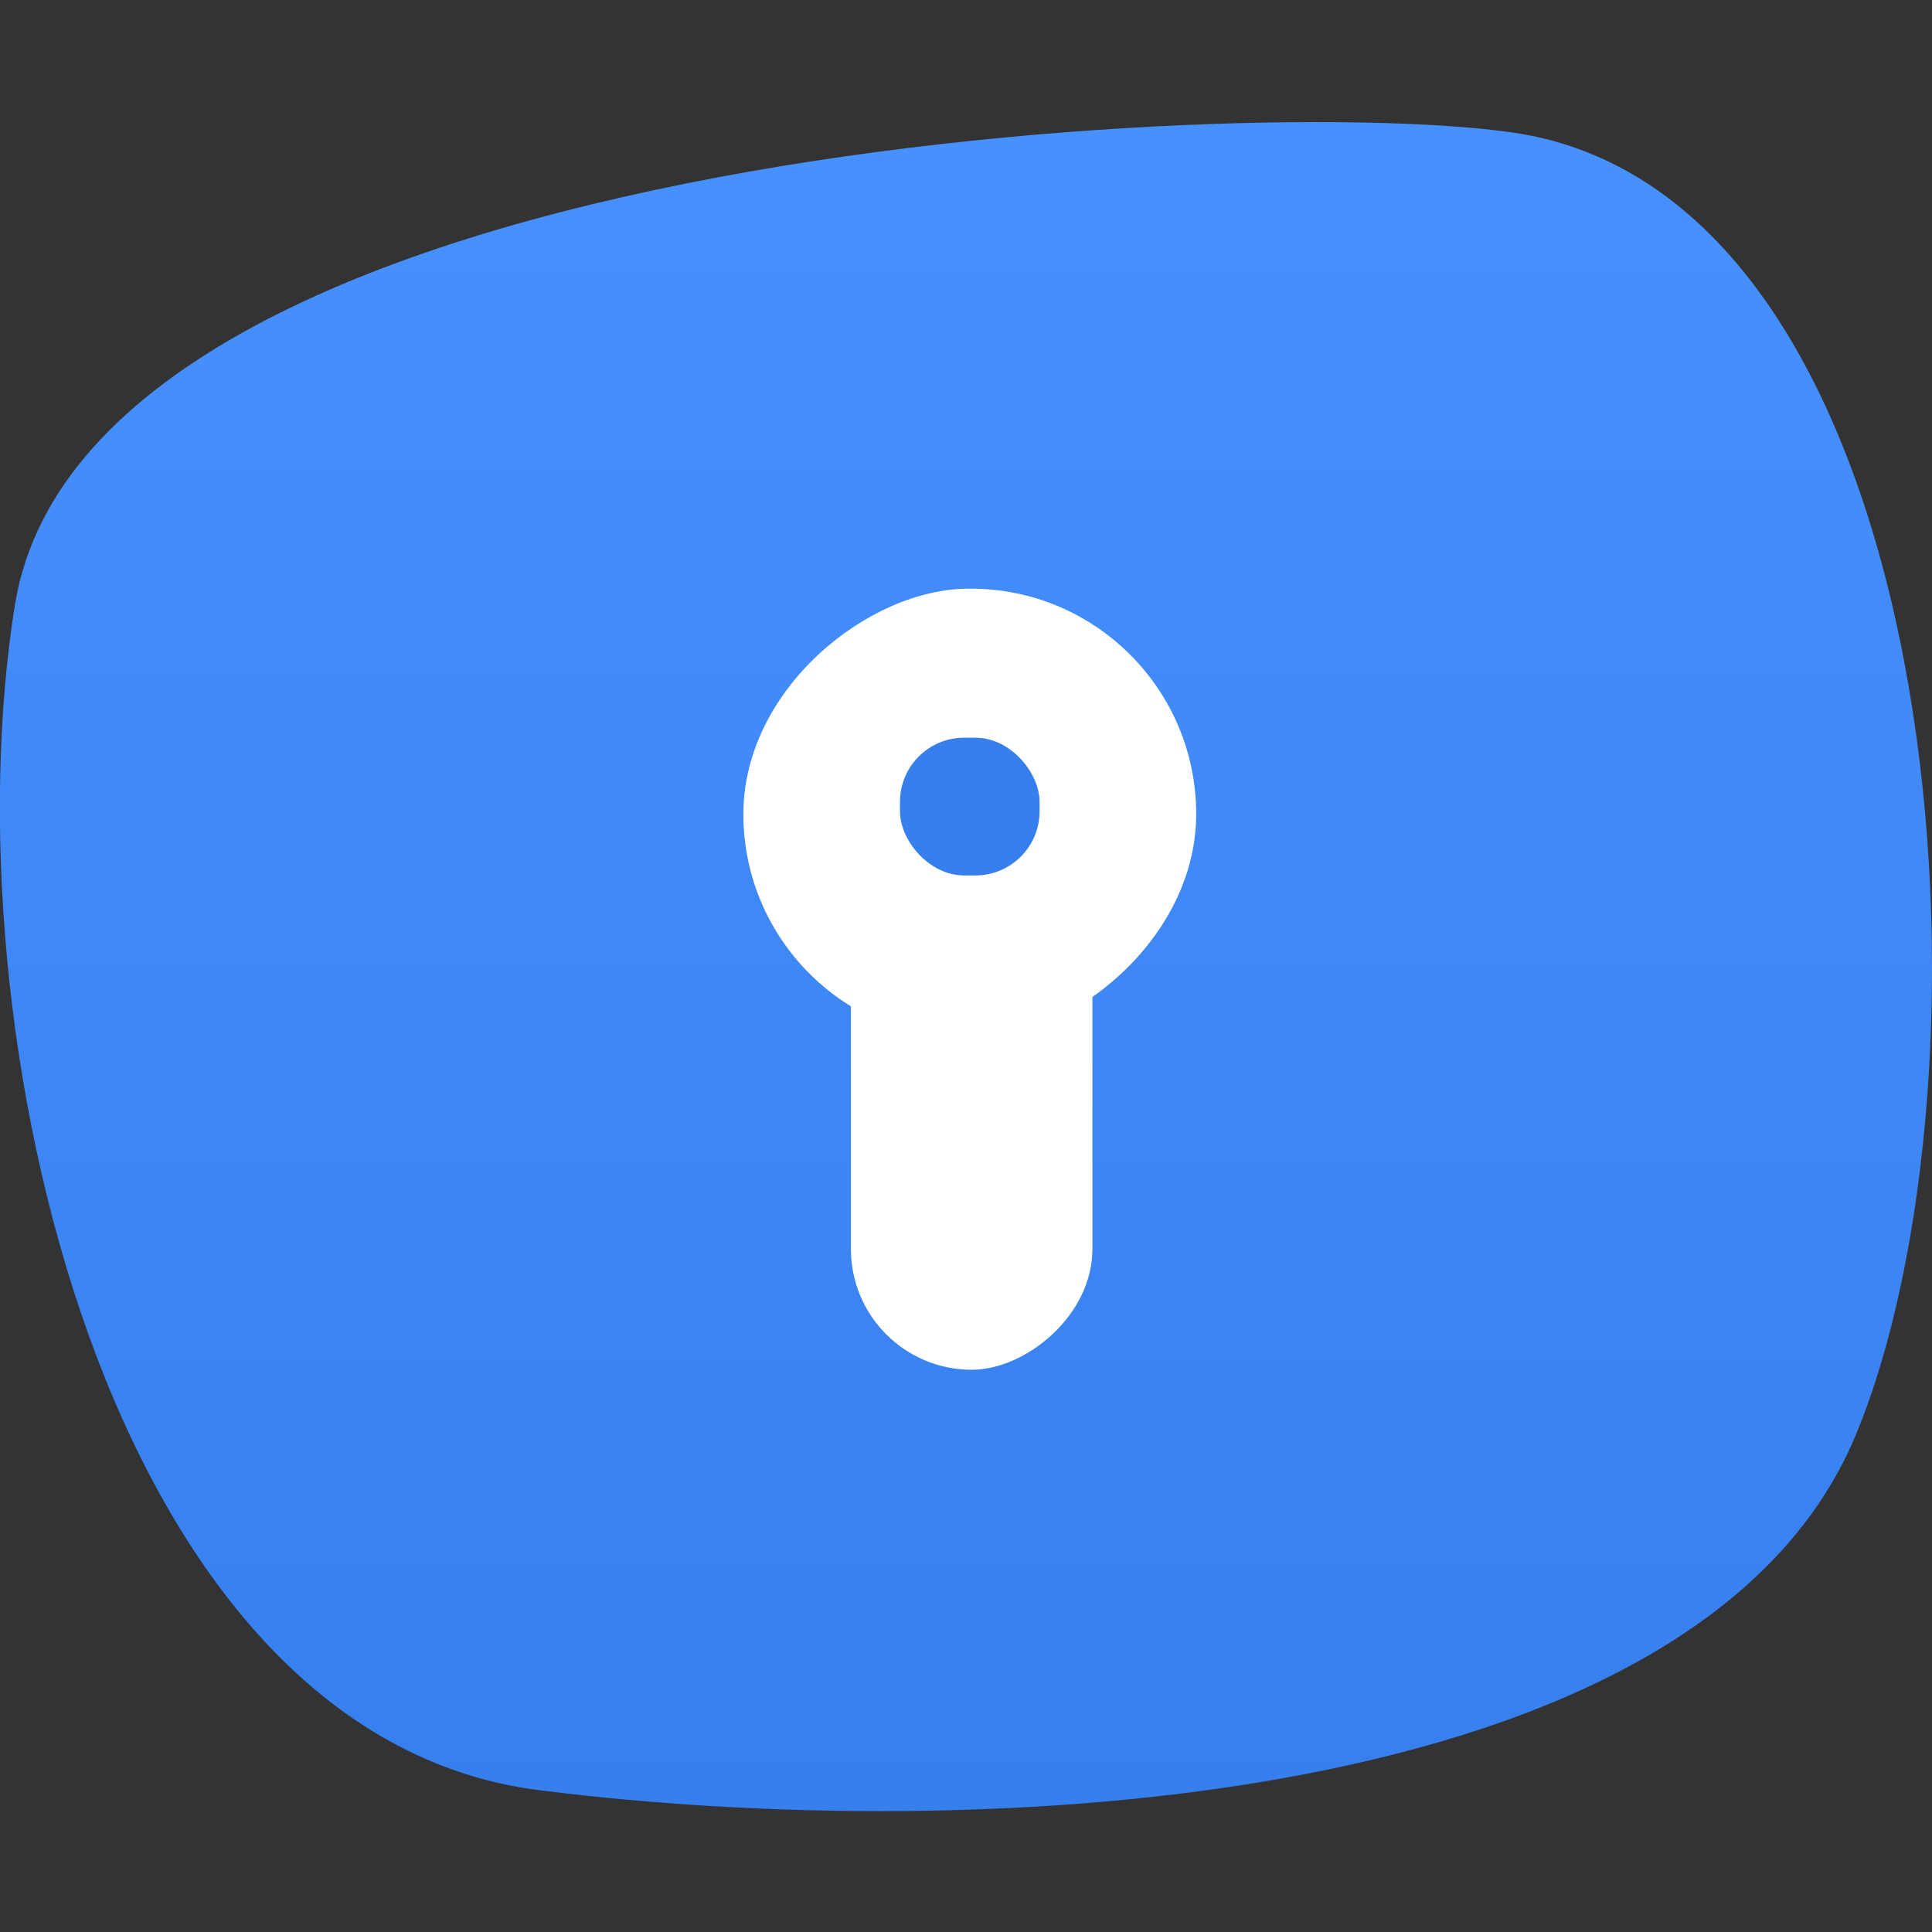 <svg width="1024" height="1024" fill="none" xmlns="http://www.w3.org/2000/svg"><rect width="100%" height="100%" fill="#333333" stroke="none"/><path d="M983 762c-84 198-465 216-696 187C55 921-28 543 8 320 49 72 692 48 812 72c224 46 251 500 171 690Z" fill="url(#a)"/><rect x="394" y="551" width="239" height="240" rx="119.5" transform="rotate(-90 394 551)" fill="#fff"/><rect x="451" y="726" width="298" height="128" rx="64" transform="rotate(-90 451 726)" fill="#fff"/><rect x="477" y="391" width="74" height="73" rx="34" fill="#367FEC"/><defs><linearGradient id="a" x1="512" y1="65" x2="512" y2="960" gradientUnits="userSpaceOnUse"><stop stop-color="#4791FF"/><stop offset="1" stop-color="#367FEC"/></linearGradient></defs></svg>